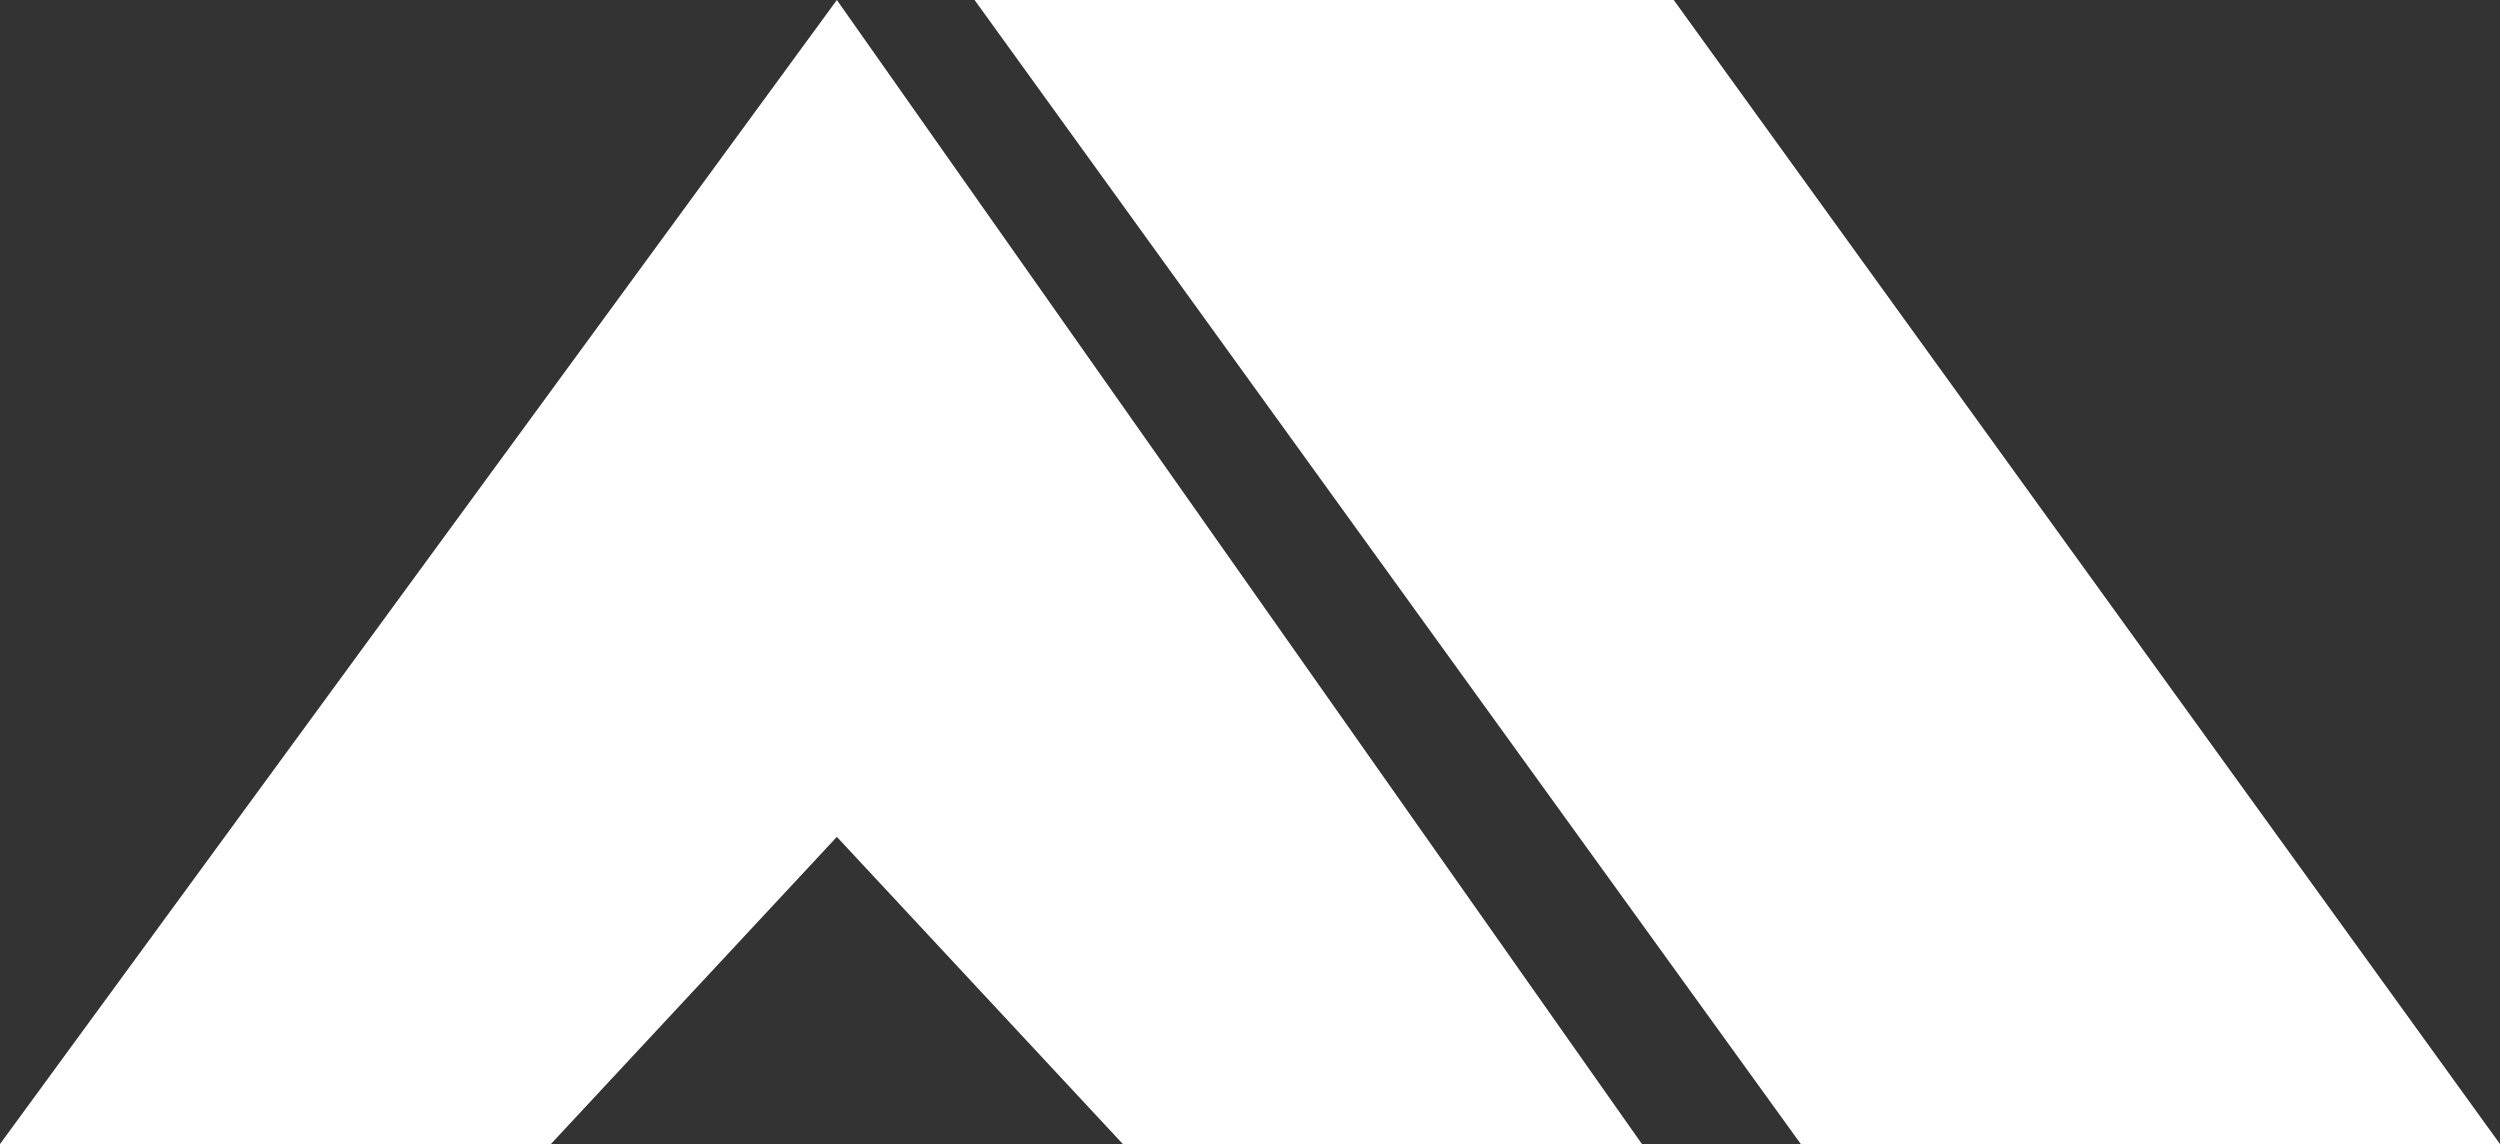 <svg width="118" height="54" viewBox="0 0 118 54" fill="none" xmlns="http://www.w3.org/2000/svg">
<rect x="0" y="0" width="118" height="54" fill="#333333" stroke="none"/>
<path d="M39.5 0L0 54H26L39.5 39.5L53 54H77.5L39.5 0Z" fill="white"/>
<path d="M79 0H46L85 54H118L79 0Z" fill="white"/>
</svg>
